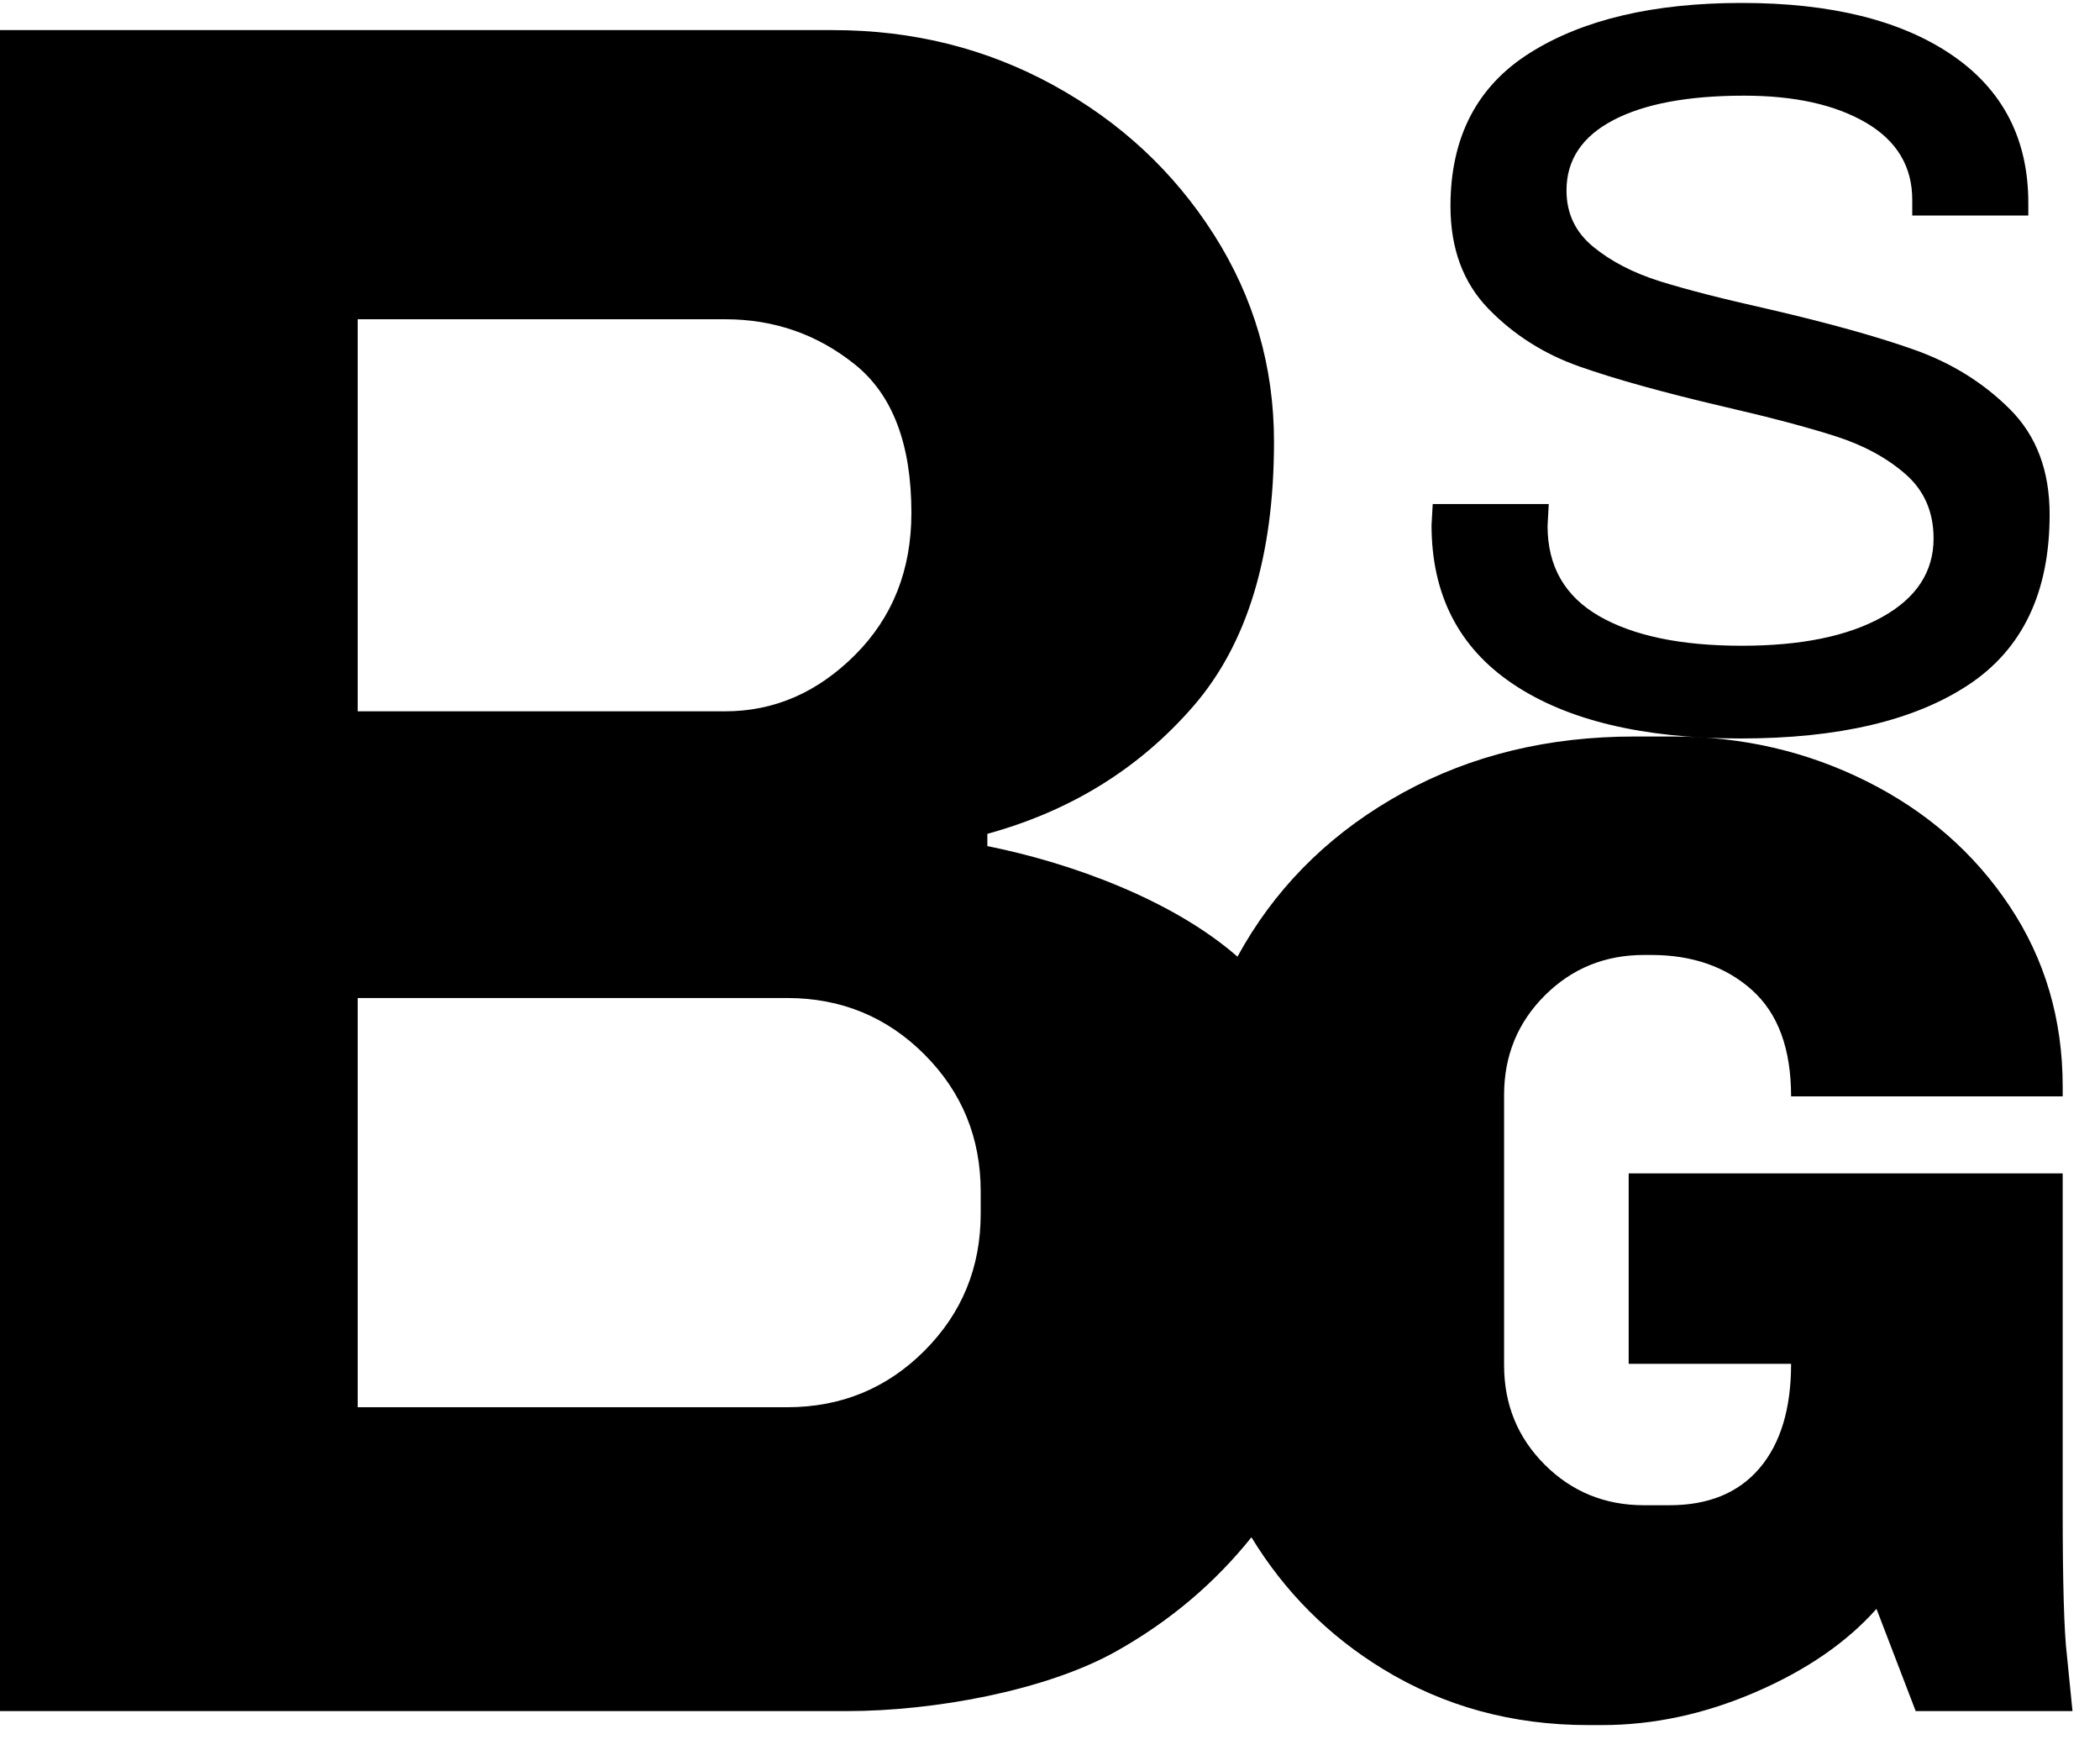 <?xml version="1.0" encoding="UTF-8"?>
<svg width="60px" height="50px" viewBox="0 0 60 50" version="1.1" xmlns="http://www.w3.org/2000/svg" xmlns:xlink="http://www.w3.org/1999/xlink">
    <!-- Generator: Sketch 51.2 (57519) - http://www.bohemiancoding.com/sketch -->
    <title>logo-bgs</title>
    <desc>Created with Sketch.</desc>
    <defs></defs>
    <g id="logo" stroke="none" stroke-width="1" fill="none" fill-rule="evenodd">
        <path d="M35.755,43.915 C34.706,45.227 33.423,46.31 31.905,47.165 C29.875,48.308 26.647,48.88 24.22,48.88 L0,48.88 L0,0.86 L23.8,0.86 C26.087,0.86 28.187,1.385 30.1,2.435 C32.013,3.485 33.542,4.908 34.685,6.705 C35.828,8.502 36.4,10.473 36.4,12.62 C36.4,15.887 35.63,18.407 34.09,20.18 C32.55,21.953 30.59,23.167 28.21,23.82 L28.21,24.17 C30.583,24.645 33.492,25.698 35.356,27.329 C35.42,27.212 35.486,27.096 35.554,26.98 C36.634,25.153 38.148,23.707 40.094,22.64 C42.041,21.573 44.241,21.04 46.694,21.04 L47.814,21.04 C49.788,21.04 51.628,21.467 53.334,22.32 C55.041,23.173 56.401,24.36 57.414,25.88 C58.428,27.4 58.934,29.12 58.934,31.04 L58.934,31.32 L51.174,31.32 C51.174,29.96 50.801,28.947 50.054,28.28 C49.308,27.613 48.348,27.28 47.174,27.28 L46.974,27.28 C45.854,27.28 44.908,27.667 44.134,28.44 C43.361,29.213 42.974,30.16 42.974,31.28 L42.974,39 C42.974,40.12 43.361,41.067 44.134,41.84 C44.908,42.613 45.854,43 46.974,43 L47.694,43 C48.814,43 49.674,42.647 50.274,41.94 C50.874,41.233 51.174,40.24 51.174,38.96 L46.534,38.96 L46.534,33.52 L58.934,33.52 L58.934,43.12 C58.934,45.227 58.974,46.613 59.054,47.28 L59.214,48.88 L54.734,48.88 L53.614,45.96 C52.761,46.92 51.608,47.713 50.154,48.34 C48.701,48.967 47.241,49.28 45.774,49.28 L45.374,49.28 C43.214,49.28 41.261,48.747 39.514,47.68 C37.96,46.731 36.707,45.476 35.755,43.915 Z M20.72,20.32 C22.12,20.32 23.357,19.783 24.43,18.71 C25.503,17.637 26.04,16.283 26.04,14.65 C26.04,12.69 25.503,11.278 24.43,10.415 C23.357,9.552 22.12,9.12 20.72,9.12 L10.22,9.12 L10.22,20.32 L20.72,20.32 Z M22.49,40.2 L10.22,40.2 L10.22,28.51 L22.49,28.51 C24.03,28.51 25.337,29.047 26.41,30.12 C27.483,31.193 28.02,32.5 28.02,34.04 L28.02,34.67 C28.02,36.21 27.483,37.517 26.41,38.59 C25.337,39.663 24.03,40.2 22.49,40.2 Z M49.765,0.084 C52.313,0.084 54.315,0.58 55.77,1.572 C57.224,2.564 57.952,3.973 57.952,5.798 L57.952,6.156 L54.636,6.156 L54.636,5.709 C54.636,4.757 54.196,4.023 53.317,3.507 C52.437,2.991 51.276,2.733 49.832,2.733 C48.231,2.733 46.985,2.966 46.094,3.432 C45.203,3.899 44.757,4.568 44.757,5.441 C44.757,6.096 45.011,6.632 45.519,7.048 C46.026,7.465 46.658,7.792 47.413,8.031 C48.169,8.269 49.212,8.536 50.543,8.834 C52.257,9.231 53.644,9.618 54.704,9.995 C55.764,10.372 56.672,10.937 57.427,11.691 C58.183,12.445 58.561,13.447 58.561,14.697 C58.561,16.919 57.788,18.541 56.243,19.563 C54.698,20.585 52.527,21.096 49.731,21.096 C46.934,21.096 44.763,20.575 43.218,19.533 C41.673,18.492 40.901,16.979 40.901,14.995 L40.935,14.399 L44.25,14.399 L44.216,15.024 C44.216,16.175 44.707,17.033 45.688,17.599 C46.669,18.164 48.028,18.447 49.765,18.447 C51.456,18.447 52.792,18.174 53.774,17.628 C54.755,17.083 55.245,16.334 55.245,15.382 C55.245,14.628 54.98,14.017 54.45,13.551 C53.92,13.085 53.255,12.723 52.454,12.465 C51.653,12.207 50.565,11.919 49.189,11.602 C47.498,11.205 46.145,10.828 45.13,10.471 C44.115,10.114 43.246,9.563 42.525,8.819 C41.803,8.075 41.442,7.098 41.442,5.888 C41.442,3.924 42.198,2.465 43.709,1.513 C45.22,0.561 47.238,0.084 49.765,0.084 Z" fill="#000000"></path>
    </g>
</svg>